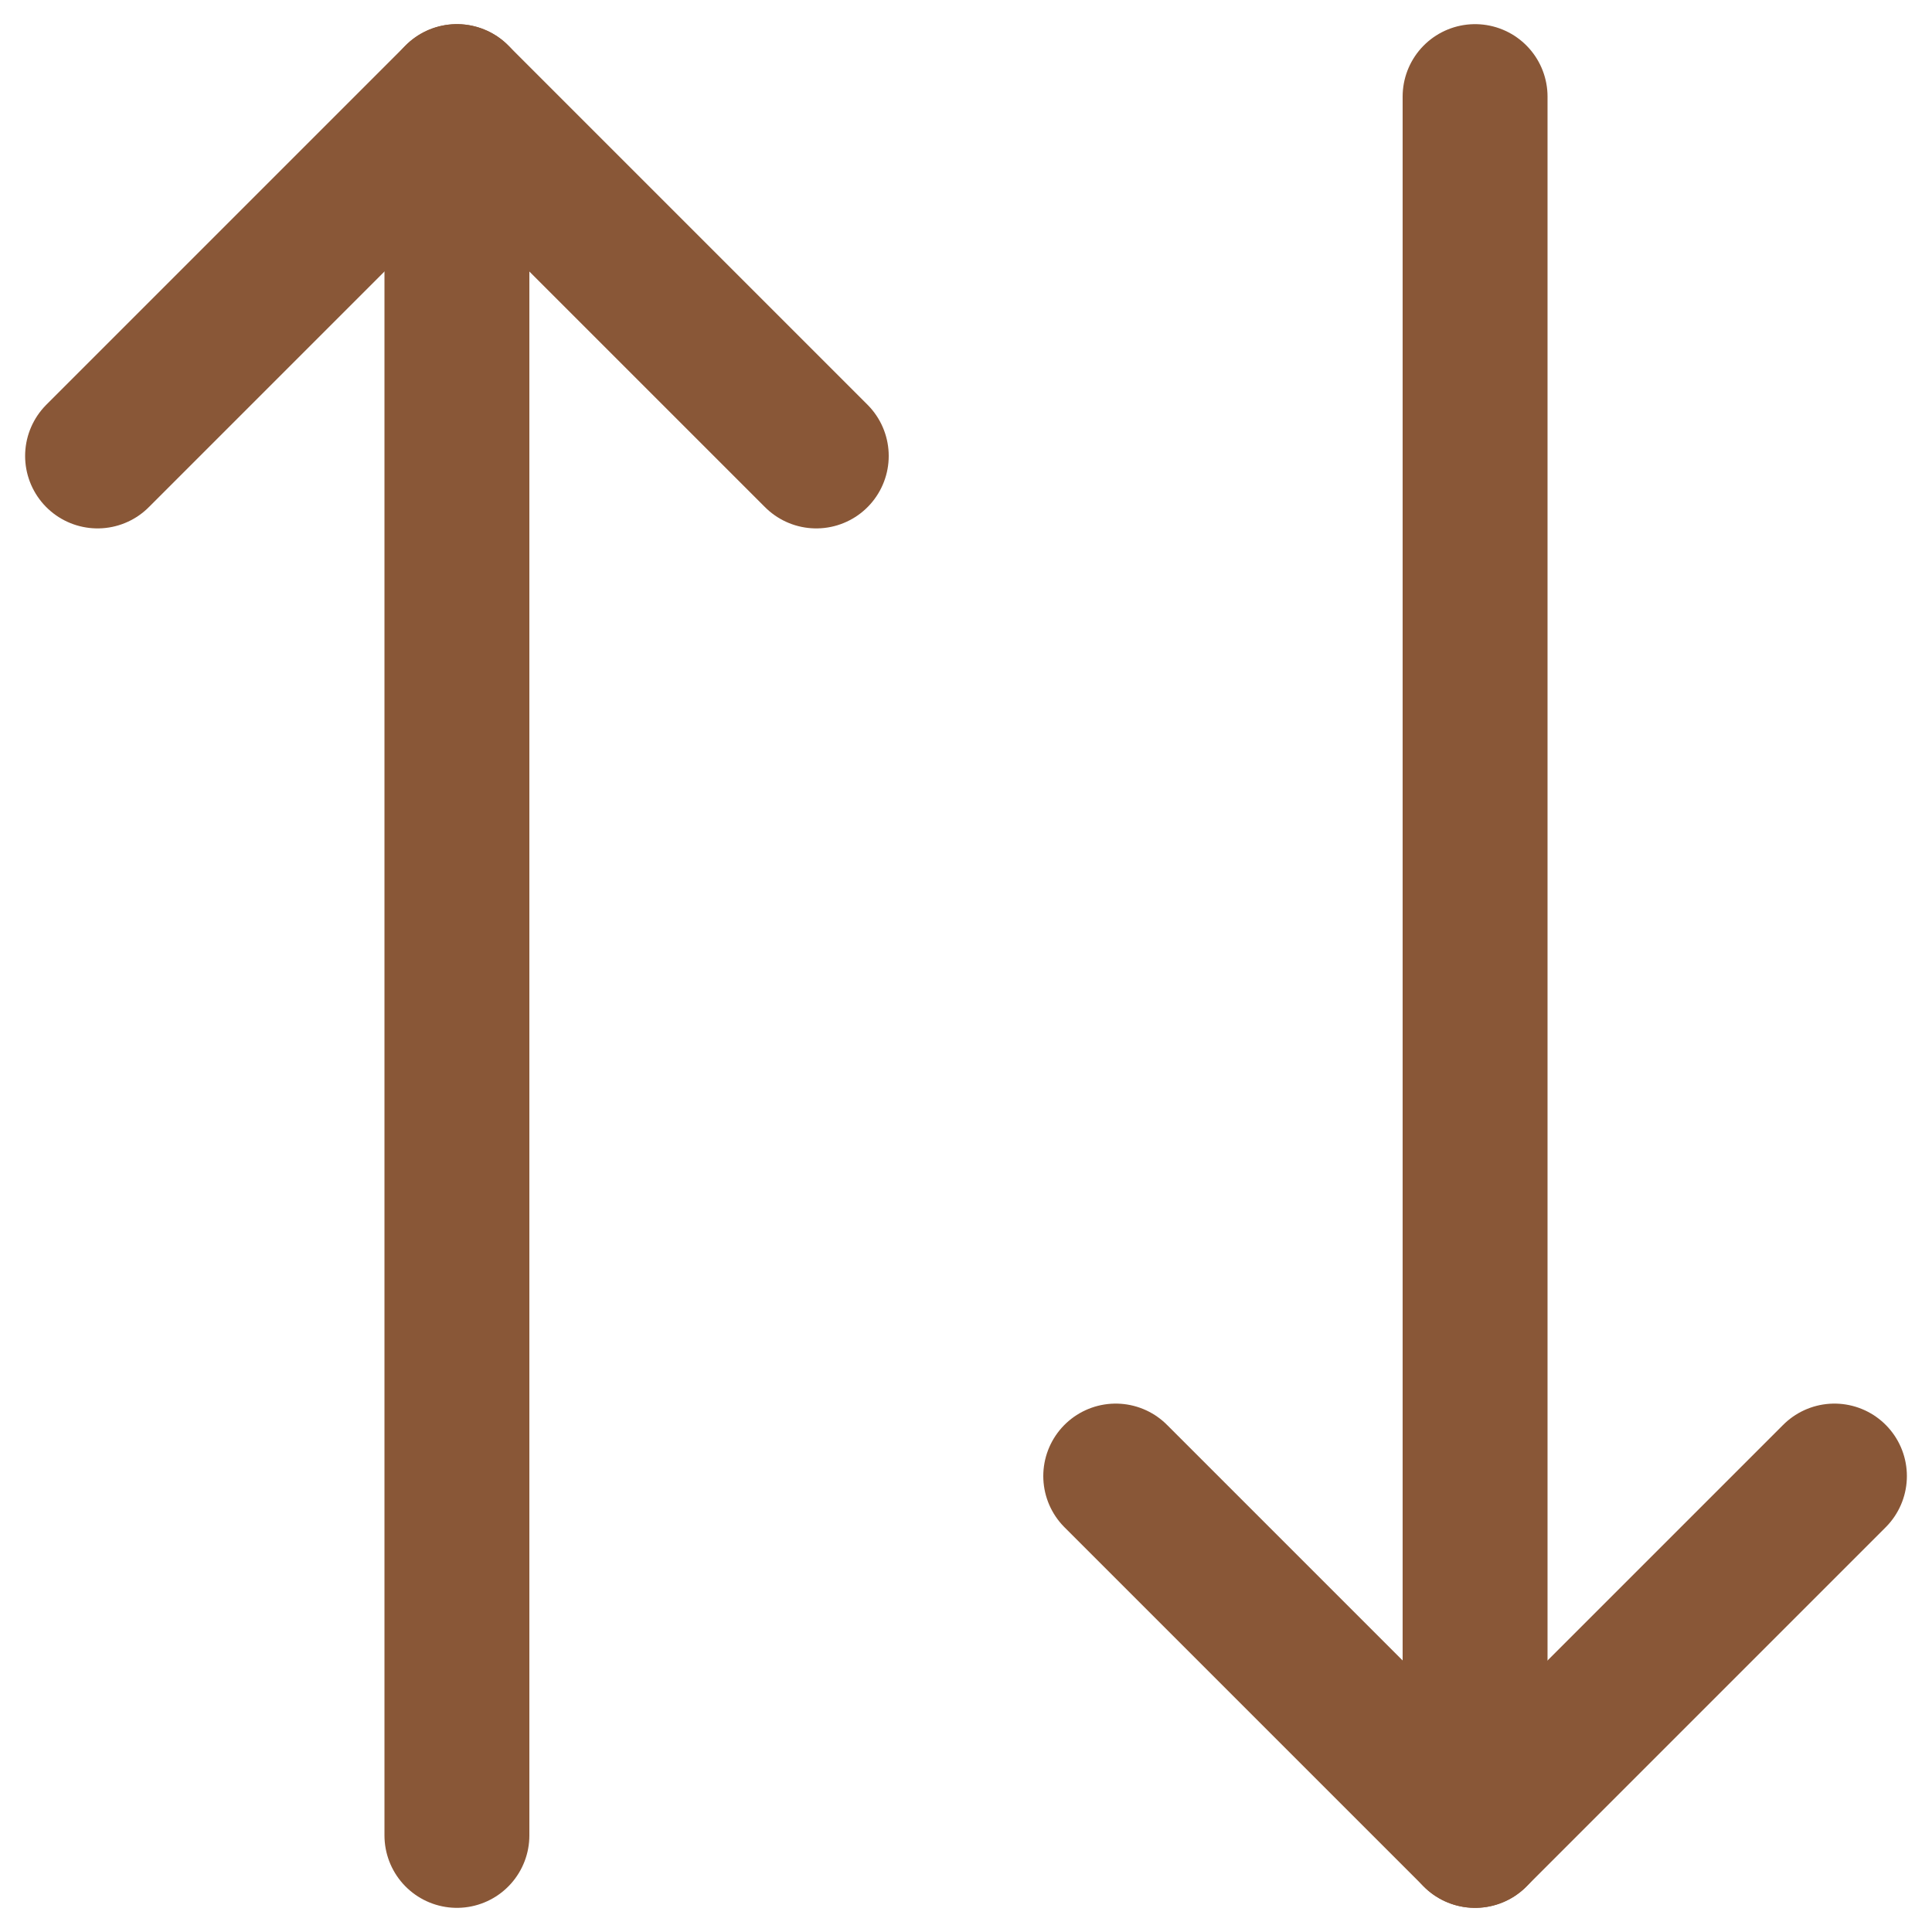 <svg width="20" height="20" viewBox="0 0 20 20" fill="none" xmlns="http://www.w3.org/2000/svg">
<path d="M8.45 4.72L4.73 1L1.01 4.72" stroke="#895737" stroke-width="1.5" stroke-linecap="round" stroke-linejoin="round"/>
<path d="M4.73 19V1" stroke="#895737" stroke-width="1.5" stroke-linecap="round" stroke-linejoin="round"/>
<path d="M11.55 15.28L15.27 19L18.99 15.28" stroke="#895737" stroke-width="1.5" stroke-linecap="round" stroke-linejoin="round"/>
<path d="M15.27 1V19" stroke="#895737" stroke-width="1.5" stroke-linecap="round" stroke-linejoin="round"/>
</svg>
